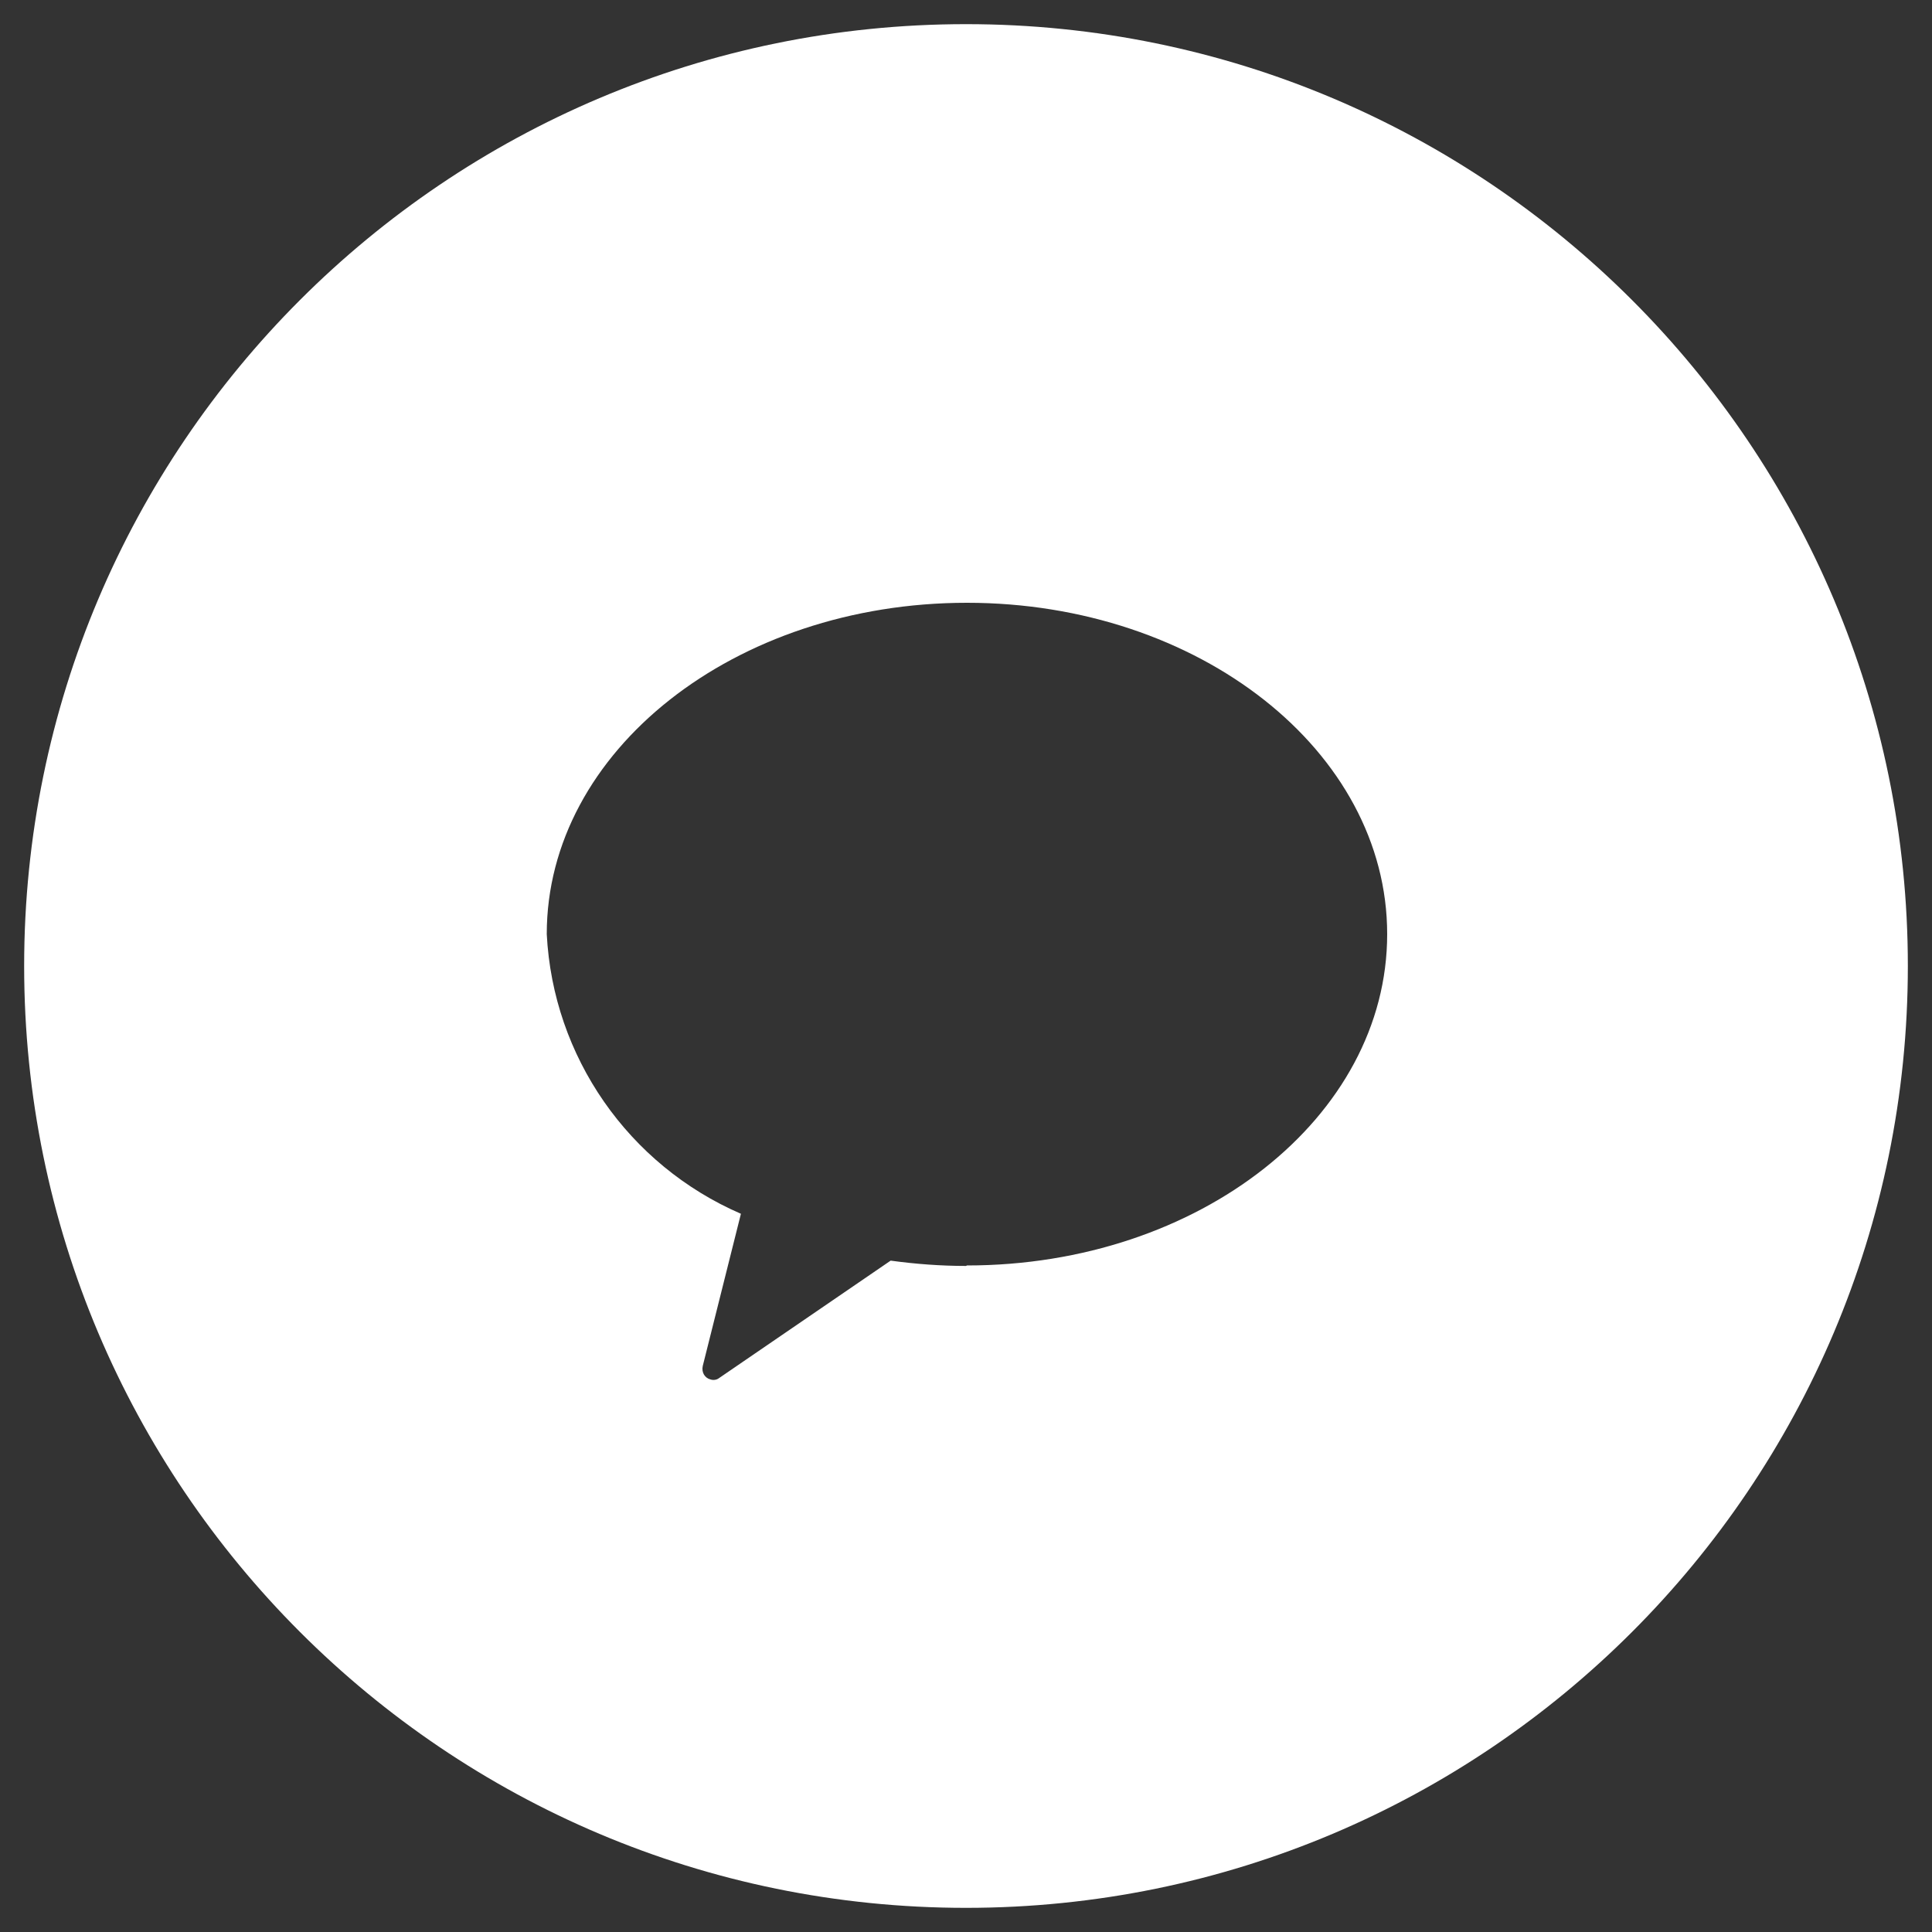 <?xml version="1.0" encoding="UTF-8"?><svg id="_레이어_2" xmlns="http://www.w3.org/2000/svg" width="40" height="40" viewBox="0 0 40 40"><rect x="0" y="0" width="40" height="40" fill="#333333" stroke="none"/><defs><style>.cls-1{fill-rule:evenodd;}.cls-1,.cls-2{fill:#fff;}.cls-2{opacity:0;}</style></defs><g id="_레이어_1-2"><rect class="cls-2" width="40" height="40"/><path class="cls-1" d="m20,.5C9.23.5.5,9.23.5,20s8.73,19.5,19.5,19.5,19.5-8.73,19.5-19.5S30.77.5,20,.5Zm0,25.71c-.52,0-1.05-.04-1.56-.11l-3.55,2.43c-.05.04-.12.05-.18.03-.12-.03-.19-.15-.16-.28l.79-3.15c-2.33-1.01-3.89-3.25-4.02-5.79,0-3.79,3.89-6.86,8.7-6.86h0c4.8,0,8.7,3.07,8.7,6.86s-3.89,6.86-8.7,6.86Z"/></g></svg>